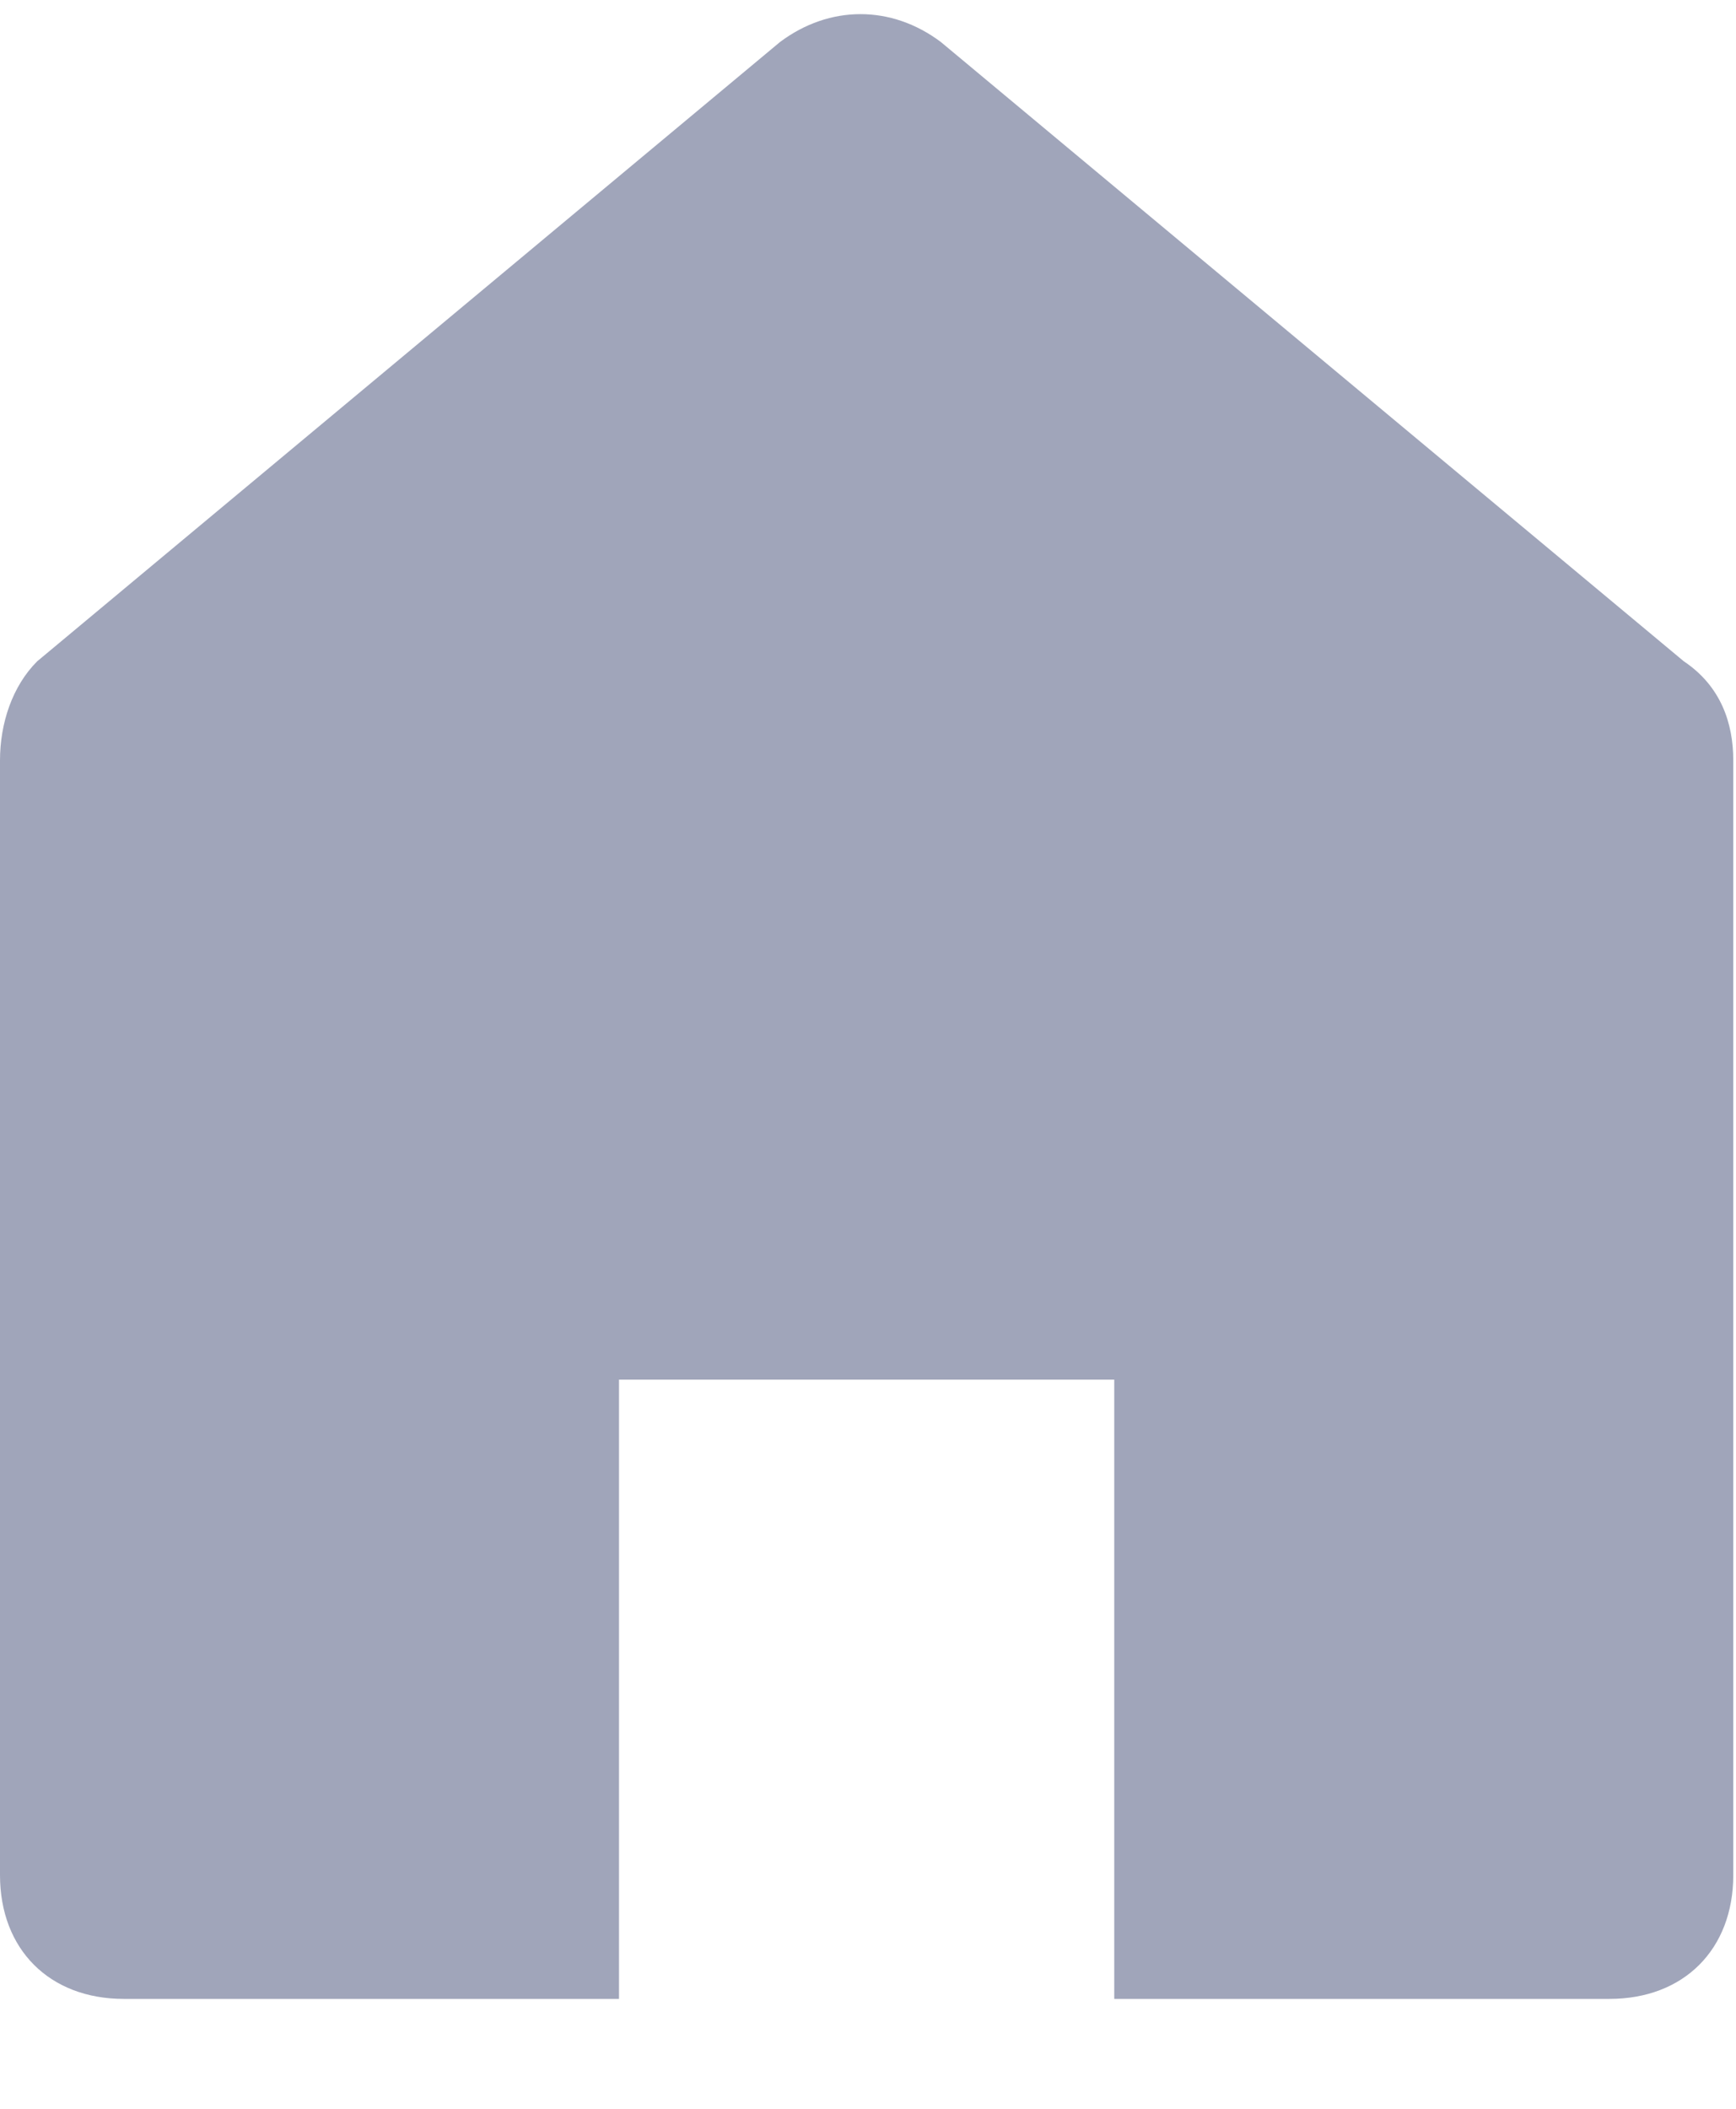 <?xml version="1.0" encoding="UTF-8"?>
<svg width="14px" height="17px" viewBox="0 0 14 17" version="1.1" xmlns="http://www.w3.org/2000/svg" xmlns:xlink="http://www.w3.org/1999/xlink">
    <title>Path</title>
    <g id="Page-1" stroke="none" stroke-width="1" fill="none" fill-rule="evenodd">
        <g id="fitness-pal" transform="translate(-52, -197)" fill="#A0A5BA" fill-rule="nonzero">
            <g id="sidenav">
                <g id="links" transform="translate(51, 179)">
                    <g id="home" transform="translate(1, 0)">
                        <g id="home-minimal" transform="translate(0, 18)">
                            <path d="M12.98,16.114 C13.579,16.114 13.978,15.715 13.978,15.116 L13.978,6.13 C13.978,5.83 13.878,5.531 13.579,5.331 L7.588,0.339 C7.189,0.039 6.69,0.039 6.29,0.339 L0.3,5.331 C0.1,5.531 0,5.83 0,6.13 L0,15.116 C0,15.715 0.399,16.114 0.998,16.114 L4.992,16.114 L4.992,11.122 L8.986,11.122 L8.986,16.114 L12.98,16.114 Z" id="Path"></path>
                        </g>
                    </g>
                </g>
            </g>
        </g>
    </g>
</svg>
